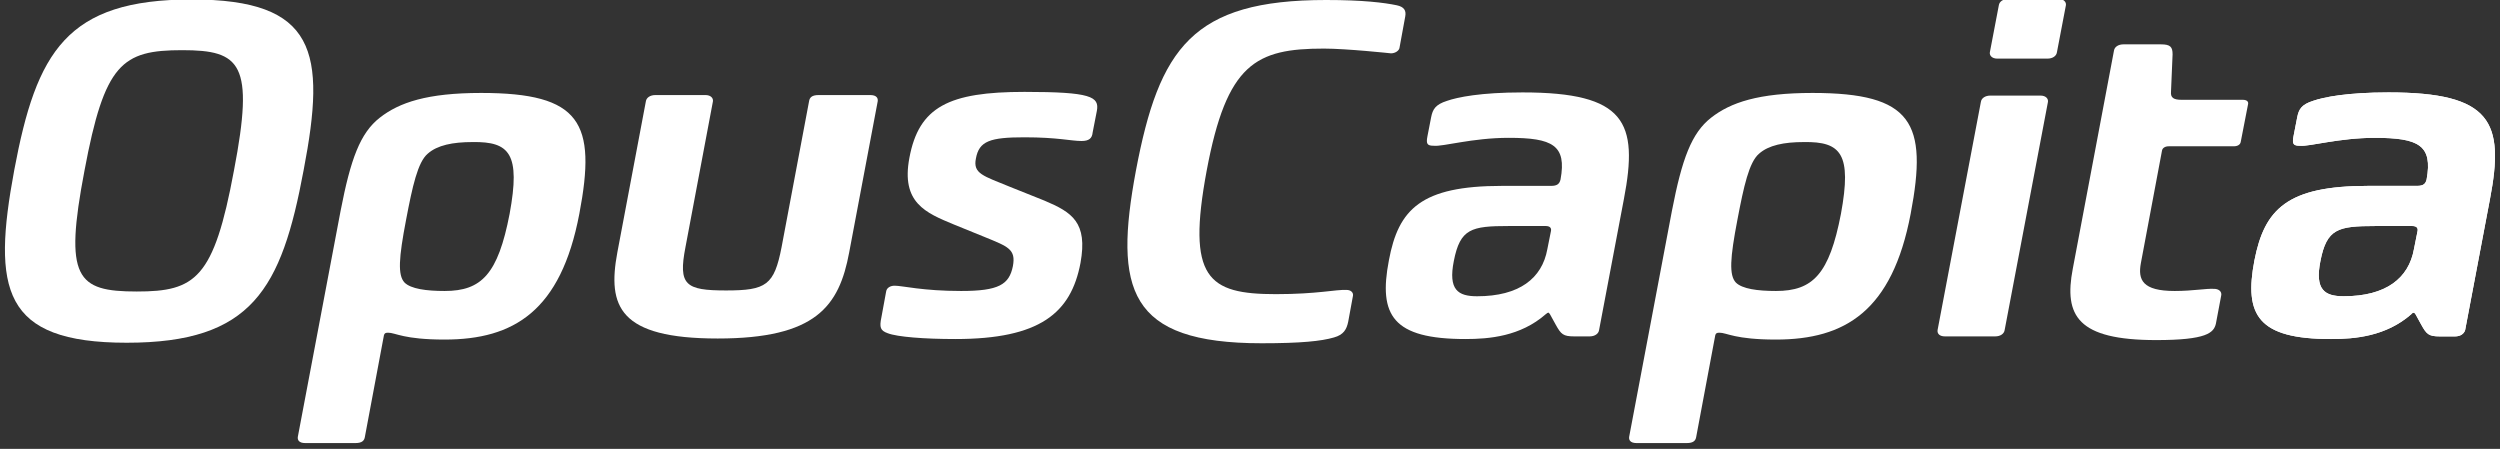 <?xml version="1.0" encoding="utf-8"?>
<!-- Generator: Adobe Illustrator 19.0.0, SVG Export Plug-In . SVG Version: 6.00 Build 0)  -->
<svg version="1.1" id="Ebene_1" xmlns="http://www.w3.org/2000/svg" xmlns:xlink="http://www.w3.org/1999/xlink" x="0px" y="0px"
	 viewBox="0 0 473.4 85" style="enable-background:new 0 0 473.4 85;" xml:space="preserve">
<rect x="0" y="0" width="473.4" height="85" fill="#333333" stroke="none"/>
<style type="text/css">
	.st0{fill:#FFFFFF;}
</style>
<g id="XMLID_2_">
	<path id="XMLID_25_" class="st0" d="M34.5,9.5c11.1,0,13.7,2.5,9.8,22.8C40.5,52.8,37,55.2,25.9,55.2c-11.4,0-13.8-2.5-9.9-22.9
		C19.8,12,23.1,9.5,34.5,9.5 M24,64.9c23.7,0,29.3-10.1,33.5-32.7C61.8,9.8,59.9-0.1,36.3-0.1C12.6-0.1,6.9,9.8,2.7,32.2
		C-1.5,54.8,0.4,64.9,24,64.9"/>
	<path id="XMLID_24_" class="st0" d="M148,46.8c-1.4,7.2-2.9,8.2-10.5,8.2c-7.7,0-9.1-1-7.7-8.2l5.2-27.6c0.1-0.6-0.4-1.2-1.4-1.2
		h-9.5c-1,0-1.7,0.5-1.8,1.2l-5.4,28.6c-1.9,10.2,0.3,16.3,19,16.3c18.6,0,23-6.1,24.9-16.3l5.4-28.6c0.1-0.6-0.2-1.2-1.4-1.2H155
		c-1.3,0-1.7,0.5-1.8,1.2L148,46.8z"/>
	<path id="XMLID_23_" class="st0" d="M194,26c6.3,0,8.8,0.7,10.8,0.7c1.4,0,2-0.5,2.1-1.6l0.8-4.1c0.5-2.7-1.1-3.6-13.7-3.6
		c-14.3,0-20,2.8-21.8,12.5c-1.6,8.5,3.1,10.4,8.4,12.6l5.9,2.4c4.4,1.8,5.9,2.3,5.3,5.5c-0.7,3.5-2.7,4.7-9.8,4.7
		c-7.3,0-11.1-1-12.6-1c-0.8,0-1.5,0.4-1.6,1.1l-0.9,4.9c-0.4,1.9-0.2,2.5,1.2,3c1.8,0.7,6.9,1.1,12.8,1.1c16,0,21.9-4.9,23.7-14.4
		c1.4-7.7-1.6-9.6-6.8-11.8l-6.5-2.6c-5.1-2.1-7.1-2.5-6.5-5.4C185.4,26.7,187.5,26,194,26"/>
	<path id="XMLID_20_" class="st0" d="M91.1,17.6c-10.2,0-15.5,1.8-19.2,4.7c-3.7,2.9-5.5,7.8-7.4,17.6l-8.1,42.8
		c-0.1,0.6,0.2,1.2,1.4,1.2h9.5c1.3,0,1.7-0.5,1.8-1.2l3.6-19.2c0.1-0.4,0.3-0.5,0.8-0.5c1.4,0,2.9,1.3,10.7,1.3
		c13.1,0,22-5.4,25.5-23.8C113,23.2,110,17.6,91.1,17.6 M96.5,40.5c-2.2,11.4-5.3,14.6-12.3,14.6c-3.5,0-6.4-0.4-7.6-1.6
		c-1.3-1.4-1.1-4.6,0.3-11.9c1.2-6.3,2.2-10.9,4.1-12.5c1.8-1.6,4.7-2.2,8.5-2.2C96.5,26.8,98.6,29.1,96.5,40.5"/>
	<path id="XMLID_19_" class="st0" d="M241.6,55.7c-12.9,0-16.9-3-13.1-23.4c3.8-20.3,9.3-23.1,22.2-23.1c4.3,0,12.7,0.9,12.7,0.9
		c0.8,0,1.5-0.5,1.6-1l1.1-6c0.2-1.1-0.2-1.8-1.6-2.1c-2.4-0.5-6.4-1-13.4-1c-25.3,0-31.6,9.1-36,32.3c-4.2,22.5-1.5,32.7,23.8,32.7
		c7.5,0,11.3-0.4,13.7-1.1c1.8-0.5,2.4-1.5,2.7-3l0.9-4.9c0.1-0.6-0.4-1.1-1.2-1.1C252.9,54.8,249.5,55.7,241.6,55.7"/>
	<path id="XMLID_16_" class="st0" d="M292.7,42.8c0.7,0,1.1,0.3,1,0.9l-0.7,3.5c-1,5.5-5.3,8.9-13.3,8.9c-3.6,0-5.5-1.2-4.4-6.7
		c1.2-6.1,3.3-6.6,10.4-6.6H292.7z M285.7,26.1c8.3,0,11,1.4,9.8,7.9c-0.2,0.8-0.6,1.2-1.8,1.2h-9.3c-15.3,0-19.6,4.4-21.4,14.1
		c-2,10.4,0.7,14.9,14.5,14.9c4.5,0,10.4-0.5,15.2-4.7c0.2-0.2,0.4-0.3,0.5-0.3s0.1,0.1,0.3,0.3l1.1,2c1,1.8,1.4,2.2,3.5,2.2h2.9
		c1,0,1.7-0.5,1.8-1.2l4.7-24.8c2.8-14.6,0.3-20.2-19.2-20.2c-7.9,0-12.3,0.9-14.3,1.6c-2.2,0.7-2.7,1.6-3,3.1l-0.7,3.6
		c-0.3,1.5,0,1.8,1.2,1.8C273.2,27.8,278.8,26.1,285.7,26.1"/>
	<path id="XMLID_13_" class="st0" d="M378.2,11.1h9.5c1,0,1.7-0.5,1.8-1.2l1.7-8.9c0.1-0.6-0.4-1.2-1.4-1.2h-9.5
		c-1,0-1.7,0.5-1.8,1.2l-1.7,8.9C376.7,10.5,377.2,11.1,378.2,11.1 M368.3,63.7h9.5c1,0,1.7-0.5,1.8-1.2l8.2-43.2
		c0.1-0.6-0.4-1.2-1.4-1.2h-9.5c-1,0-1.7,0.5-1.8,1.2l-8.2,43.2C366.8,63.2,367.3,63.7,368.3,63.7"/>
	<path id="XMLID_10_" class="st0" d="M456.8,42.8c0.7,0,1.1,0.3,1,0.9l-0.7,3.5c-1,5.5-5.3,8.9-13.3,8.9c-3.6,0-5.5-1.2-4.4-6.7
		c1.2-6.1,3.3-6.6,10.4-6.6H456.8z M449.7,26.1c8.3,0,11,1.4,9.8,7.9c-0.2,0.8-0.6,1.2-1.8,1.2h-9.3c-15.3,0-19.6,4.4-21.5,14.1
		c-2,10.4,0.7,14.9,14.5,14.9c4.5,0,10.4-0.5,15.2-4.7c0.1-0.2,0.4-0.3,0.5-0.3s0.1,0.1,0.3,0.3l1.1,2c1,1.8,1.4,2.2,3.5,2.2h2.9
		c1,0,1.7-0.5,1.9-1.2l4.7-24.8c2.8-14.6,0.3-20.2-19.2-20.2c-7.9,0-12.3,0.9-14.3,1.6c-2.2,0.7-2.7,1.6-3,3.1l-0.7,3.6
		c-0.3,1.5,0,1.8,1.2,1.8C437.2,27.8,442.9,26.1,449.7,26.1"/>
	<path id="XMLID_7_" class="st0" d="M343.2,17.6c-10.2,0-15.5,1.8-19.2,4.7s-5.5,7.8-7.4,17.6l-8.1,42.8c-0.1,0.6,0.2,1.2,1.4,1.2
		h9.5c1.3,0,1.7-0.5,1.8-1.2l3.6-19.2c0.1-0.4,0.3-0.5,0.8-0.5c1.4,0,2.9,1.3,10.7,1.3c13.1,0,22-5.4,25.5-23.8
		C365.1,23.2,362.1,17.6,343.2,17.6 M348.6,40.5c-2.2,11.4-5.3,14.6-12.3,14.6c-3.5,0-6.4-0.4-7.6-1.6c-1.3-1.4-1.1-4.6,0.3-11.9
		c1.2-6.3,2.2-10.9,4.1-12.5c1.8-1.6,4.7-2.2,8.5-2.2C348.6,26.8,350.7,29.1,348.6,40.5"/>
	<path id="XMLID_6_" class="st0" d="M411.8,55.1c-6.1,0-7-2.1-6.4-5.3l4-21.3c0.1-0.5,0.6-0.8,1.3-0.8H423c0.7,0,1.2-0.3,1.3-0.8
		l1.4-7.2c0.1-0.5-0.3-0.8-1-0.8h-11.6c-1.5,0-2.1-0.4-2-1.5l0.3-7.1c0-1.4-0.4-1.9-2.2-1.9h-7.1c-1,0-1.7,0.5-1.8,1.2l-7.8,41.3
		c-1.7,8.9,0.9,13.5,15.8,13.5c9.6,0,10.9-1.4,11.3-3.1l1-5.3c0.2-0.8-0.5-1.3-1.3-1.3C417.7,54.6,415.3,55.1,411.8,55.1"/>
	<path id="XMLID_3_" class="st0" d="M456.8,42.8c0.7,0,1.1,0.3,1,0.9l-0.7,3.5c-1,5.5-5.3,8.9-13.3,8.9c-3.6,0-5.5-1.2-4.4-6.7
		c1.2-6.1,3.3-6.6,10.4-6.6H456.8z M449.7,26.1c8.3,0,11,1.4,9.8,7.9c-0.2,0.8-0.6,1.2-1.8,1.2h-9.3c-15.3,0-19.6,4.4-21.5,14.1
		c-2,10.4,0.7,14.9,14.5,14.9c4.5,0,10.4-0.5,15.2-4.7c0.1-0.2,0.4-0.3,0.5-0.3s0.1,0.1,0.3,0.3l1.1,2c1,1.8,1.4,2.2,3.5,2.2h2.9
		c1,0,1.7-0.5,1.9-1.2l4.7-24.8c2.8-14.6,0.3-20.2-19.2-20.2c-7.9,0-12.3,0.9-14.3,1.6c-2.2,0.7-2.7,1.6-3,3.1l-0.7,3.6
		c-0.3,1.5,0,1.8,1.2,1.8C437.2,27.8,442.9,26.1,449.7,26.1"/>
</g>
</svg>
